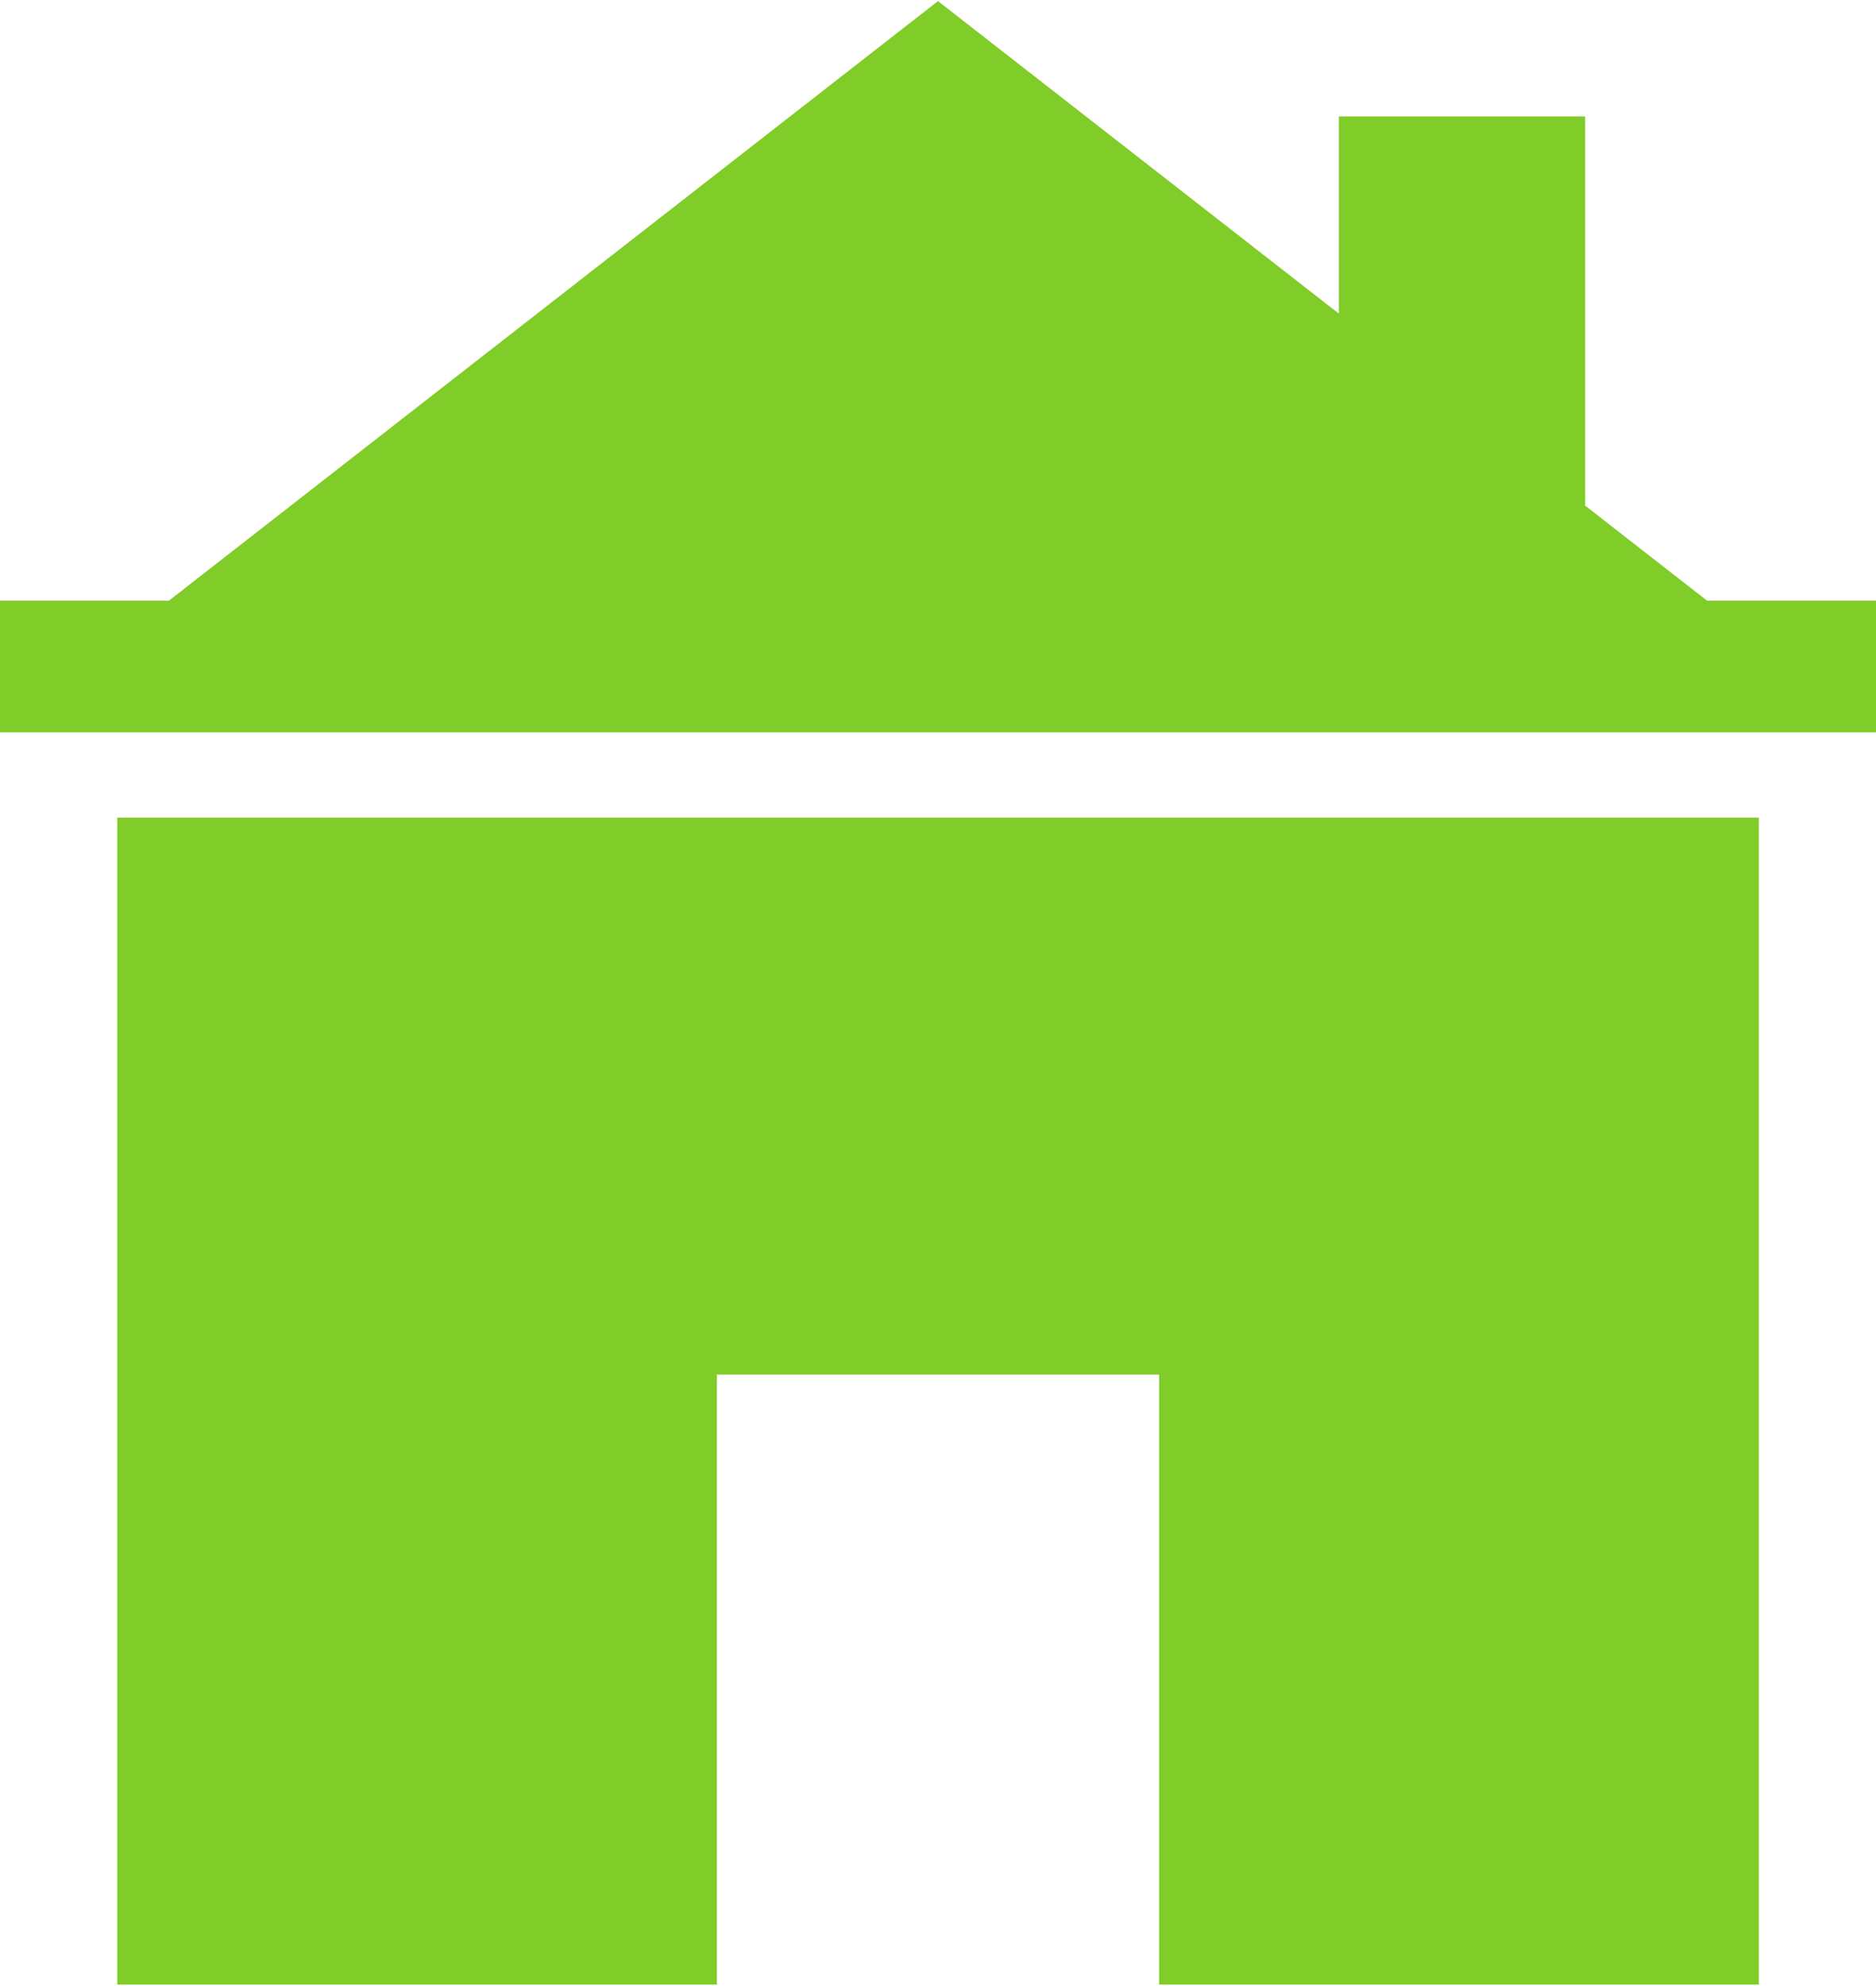 <?xml version="1.0" encoding="UTF-8" standalone="no"?>
<svg
   xmlns:dc="http://purl.org/dc/elements/1.1/"
   xmlns:cc="http://creativecommons.org/ns#"
   xmlns:rdf="http://www.w3.org/1999/02/22-rdf-syntax-ns#"
   xmlns:svg="http://www.w3.org/2000/svg"
   xmlns="http://www.w3.org/2000/svg"
   xmlns:sodipodi="http://sodipodi.sourceforge.net/DTD/sodipodi-0.dtd"
   xmlns:inkscape="http://www.inkscape.org/namespaces/inkscape"
   height="128px"
   style="shape-rendering:geometricPrecision; text-rendering:geometricPrecision; image-rendering:optimizeQuality; fill-rule:evenodd; clip-rule:evenodd"
   version="1.0"
   viewBox="0 0 27718 29289"
   width="121px"
   xml:space="preserve"
   id="svg9"
   sodipodi:docname="iconfinder_10_2959839.svg"
   inkscape:version="0.92.2 2405546, 2018-03-11"><sodipodi:namedview
     pagecolor="#ffffff"
     bordercolor="#666666"
     borderopacity="1"
     objecttolerance="10"
     gridtolerance="10"
     guidetolerance="10"
     inkscape:pageopacity="0"
     inkscape:pageshadow="2"
     inkscape:window-width="1600"
     inkscape:window-height="834"
     id="namedview11"
     showgrid="false"
     inkscape:zoom="1.84375"
     inkscape:cx="60.5"
     inkscape:cy="64"
     inkscape:window-x="0"
     inkscape:window-y="216"
     inkscape:window-maximized="1"
     inkscape:current-layer="svg9" /><defs
     id="defs4"><style
       type="text/css"
       id="style2">
   <![CDATA[
    .fil0 {fill:#E6C131}
   ]]>
  </style></defs><g
     id="Layer_x0020_1"
     style="fill:#80cc28;fill-opacity:1"><path
       class="fil0"
       d="M19782 1704l3639 0 0 5746 1802 1404 2495 0 0 1944 -13859 0 -13859 0 0 -1944 2495 0 11364 -8854 5923 4615 0 -2911zm-2656 18577l-6534 0 0 9008c-2953,0 -5906,0 -8859,0l0 -17231 24253 0 0 17231c-2953,0 -5907,0 -8860,0l0 -9008z"
       id="path6"
       style="fill:#80cc28;fill-opacity:1" /></g></svg>